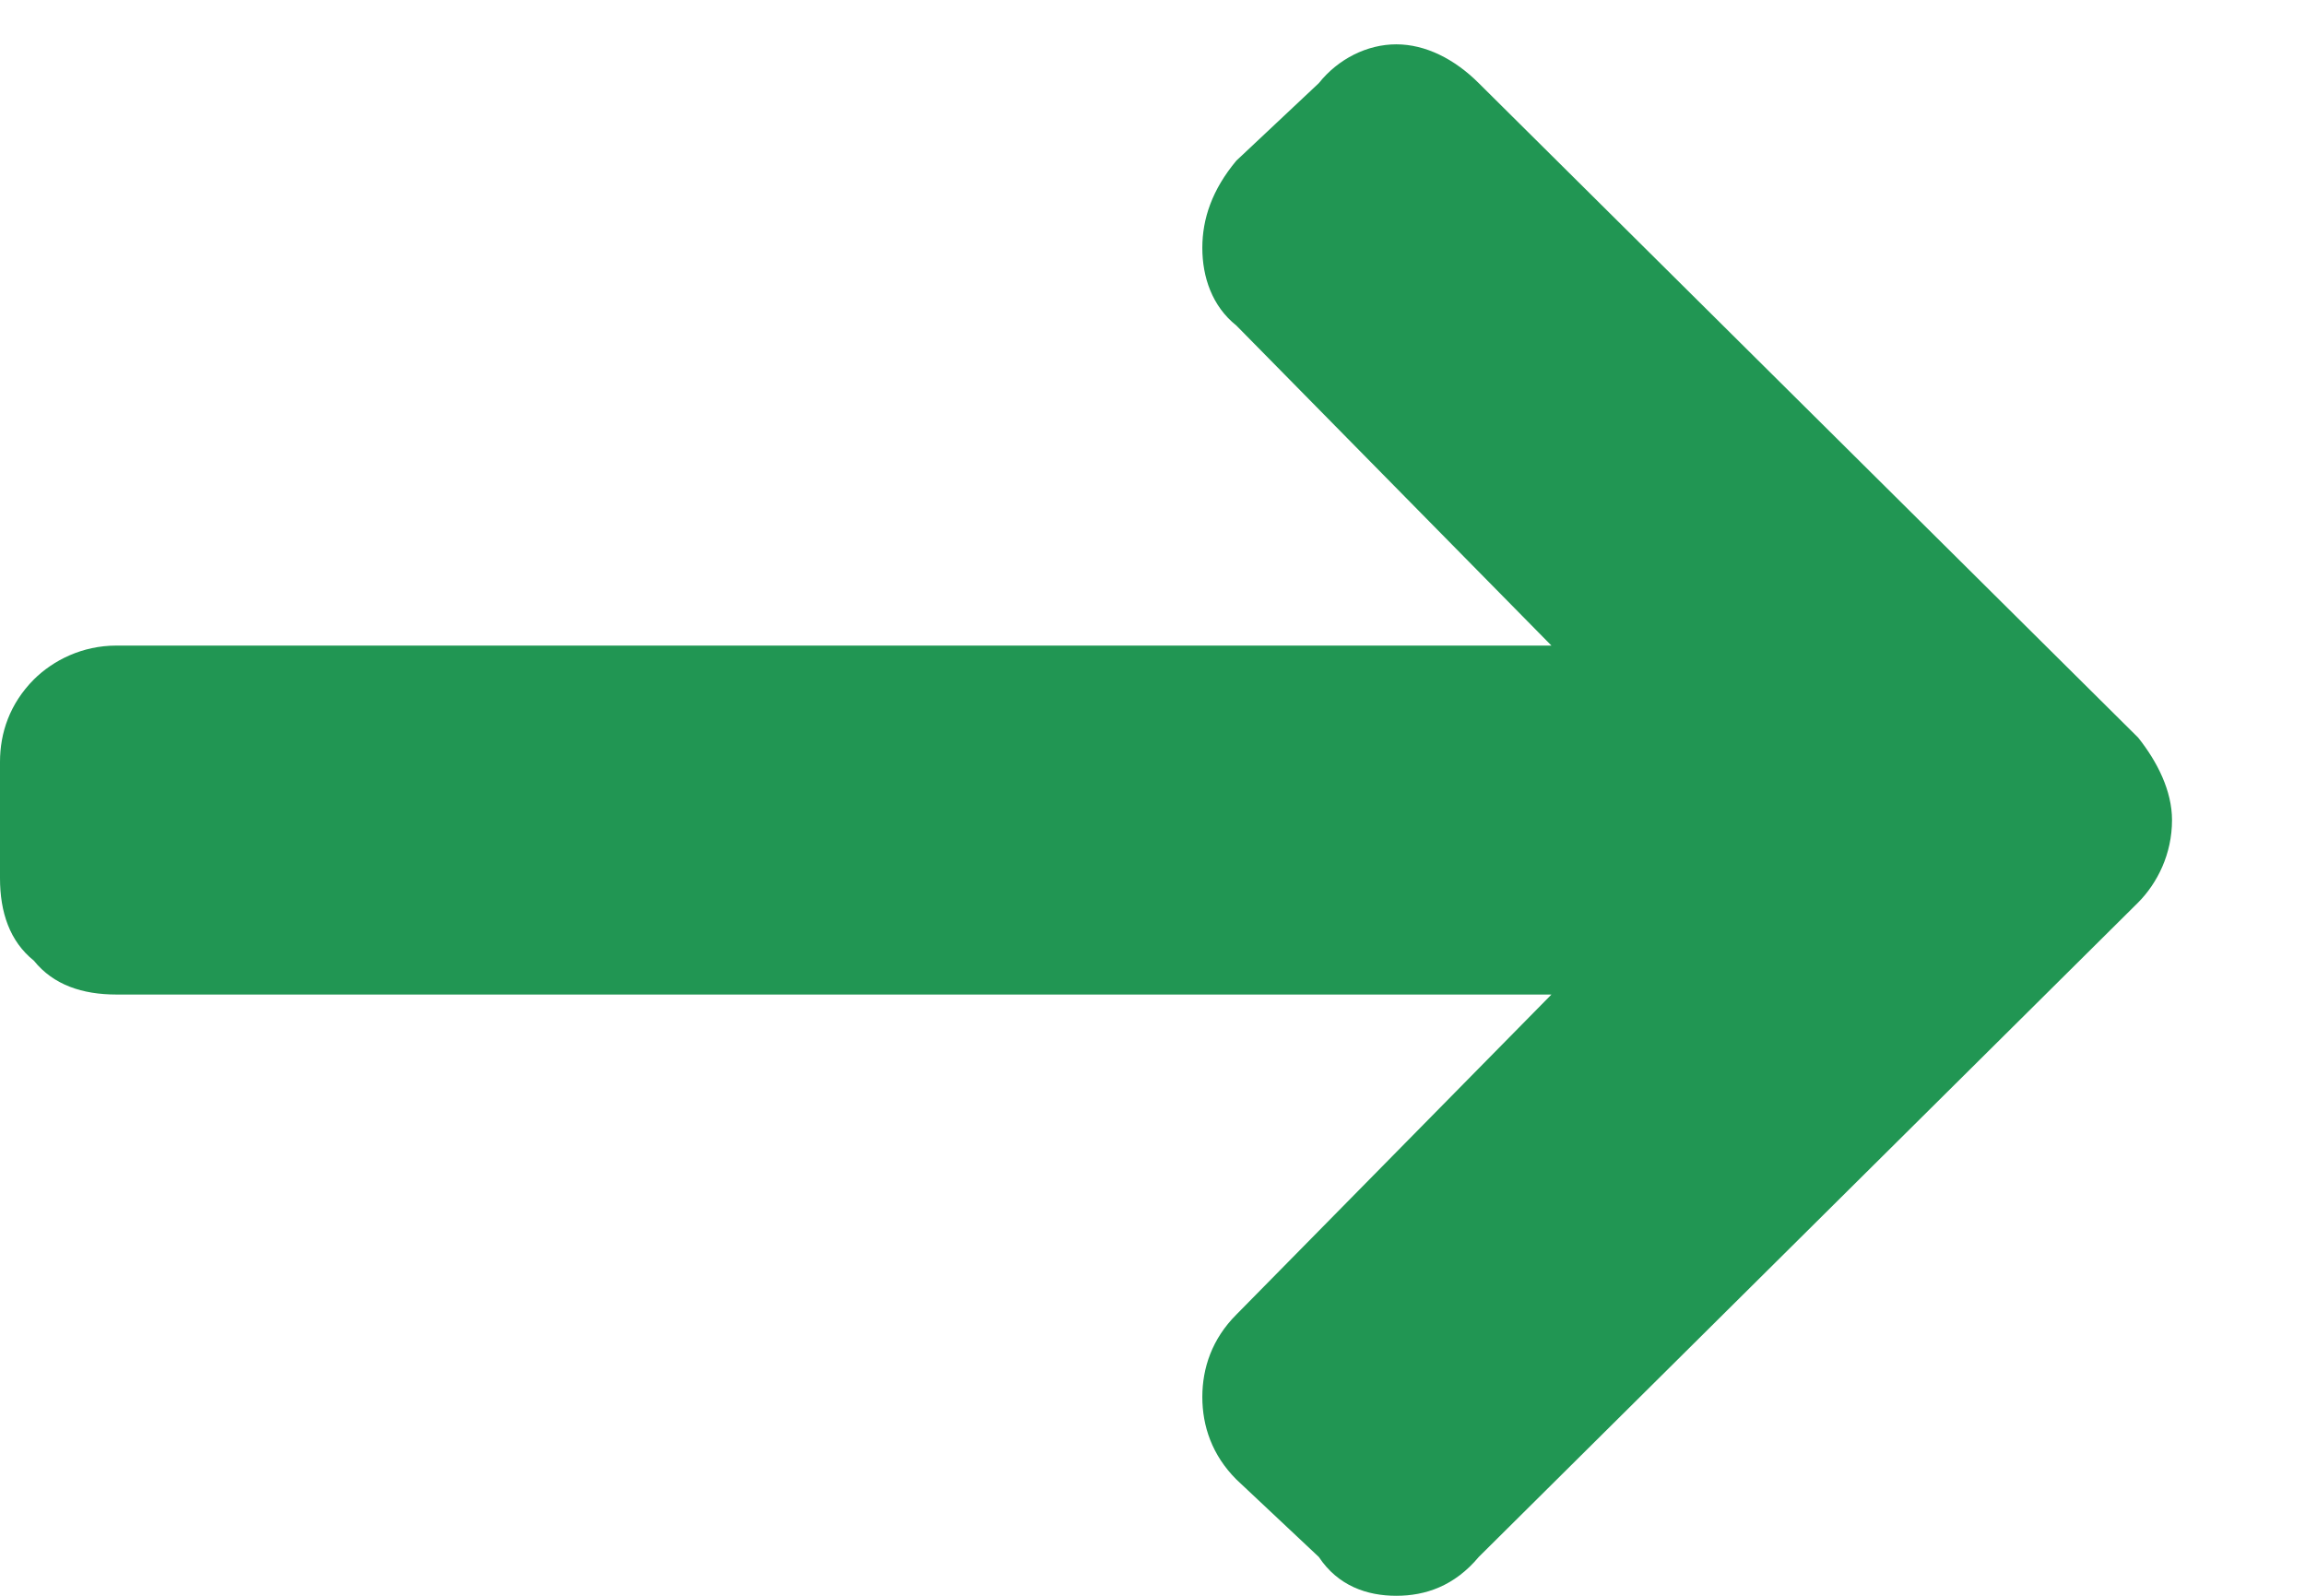 <svg width="13" height="9" viewBox="0 0 13 9" fill="none" xmlns="http://www.w3.org/2000/svg">
<path d="M6.973 1.836C6.836 1.727 6.781 1.562 6.781 1.398C6.781 1.234 6.836 1.07 6.973 0.906L7.438 0.469C7.547 0.332 7.711 0.25 7.875 0.25C8.039 0.25 8.203 0.332 8.34 0.469L12.059 4.16C12.168 4.297 12.25 4.461 12.25 4.625C12.25 4.816 12.168 4.98 12.059 5.09L8.34 8.781C8.203 8.945 8.039 9 7.875 9C7.711 9 7.547 8.945 7.438 8.781L6.973 8.344C6.836 8.207 6.781 8.043 6.781 7.879C6.781 7.715 6.836 7.551 6.973 7.414L8.75 5.609H0.656C0.465 5.609 0.301 5.555 0.191 5.418C0.055 5.309 0 5.145 0 4.953V4.297C0 4.133 0.055 3.969 0.191 3.832C0.301 3.723 0.465 3.641 0.656 3.641H8.75L6.973 1.836Z" fill="#219653"/>
</svg>
